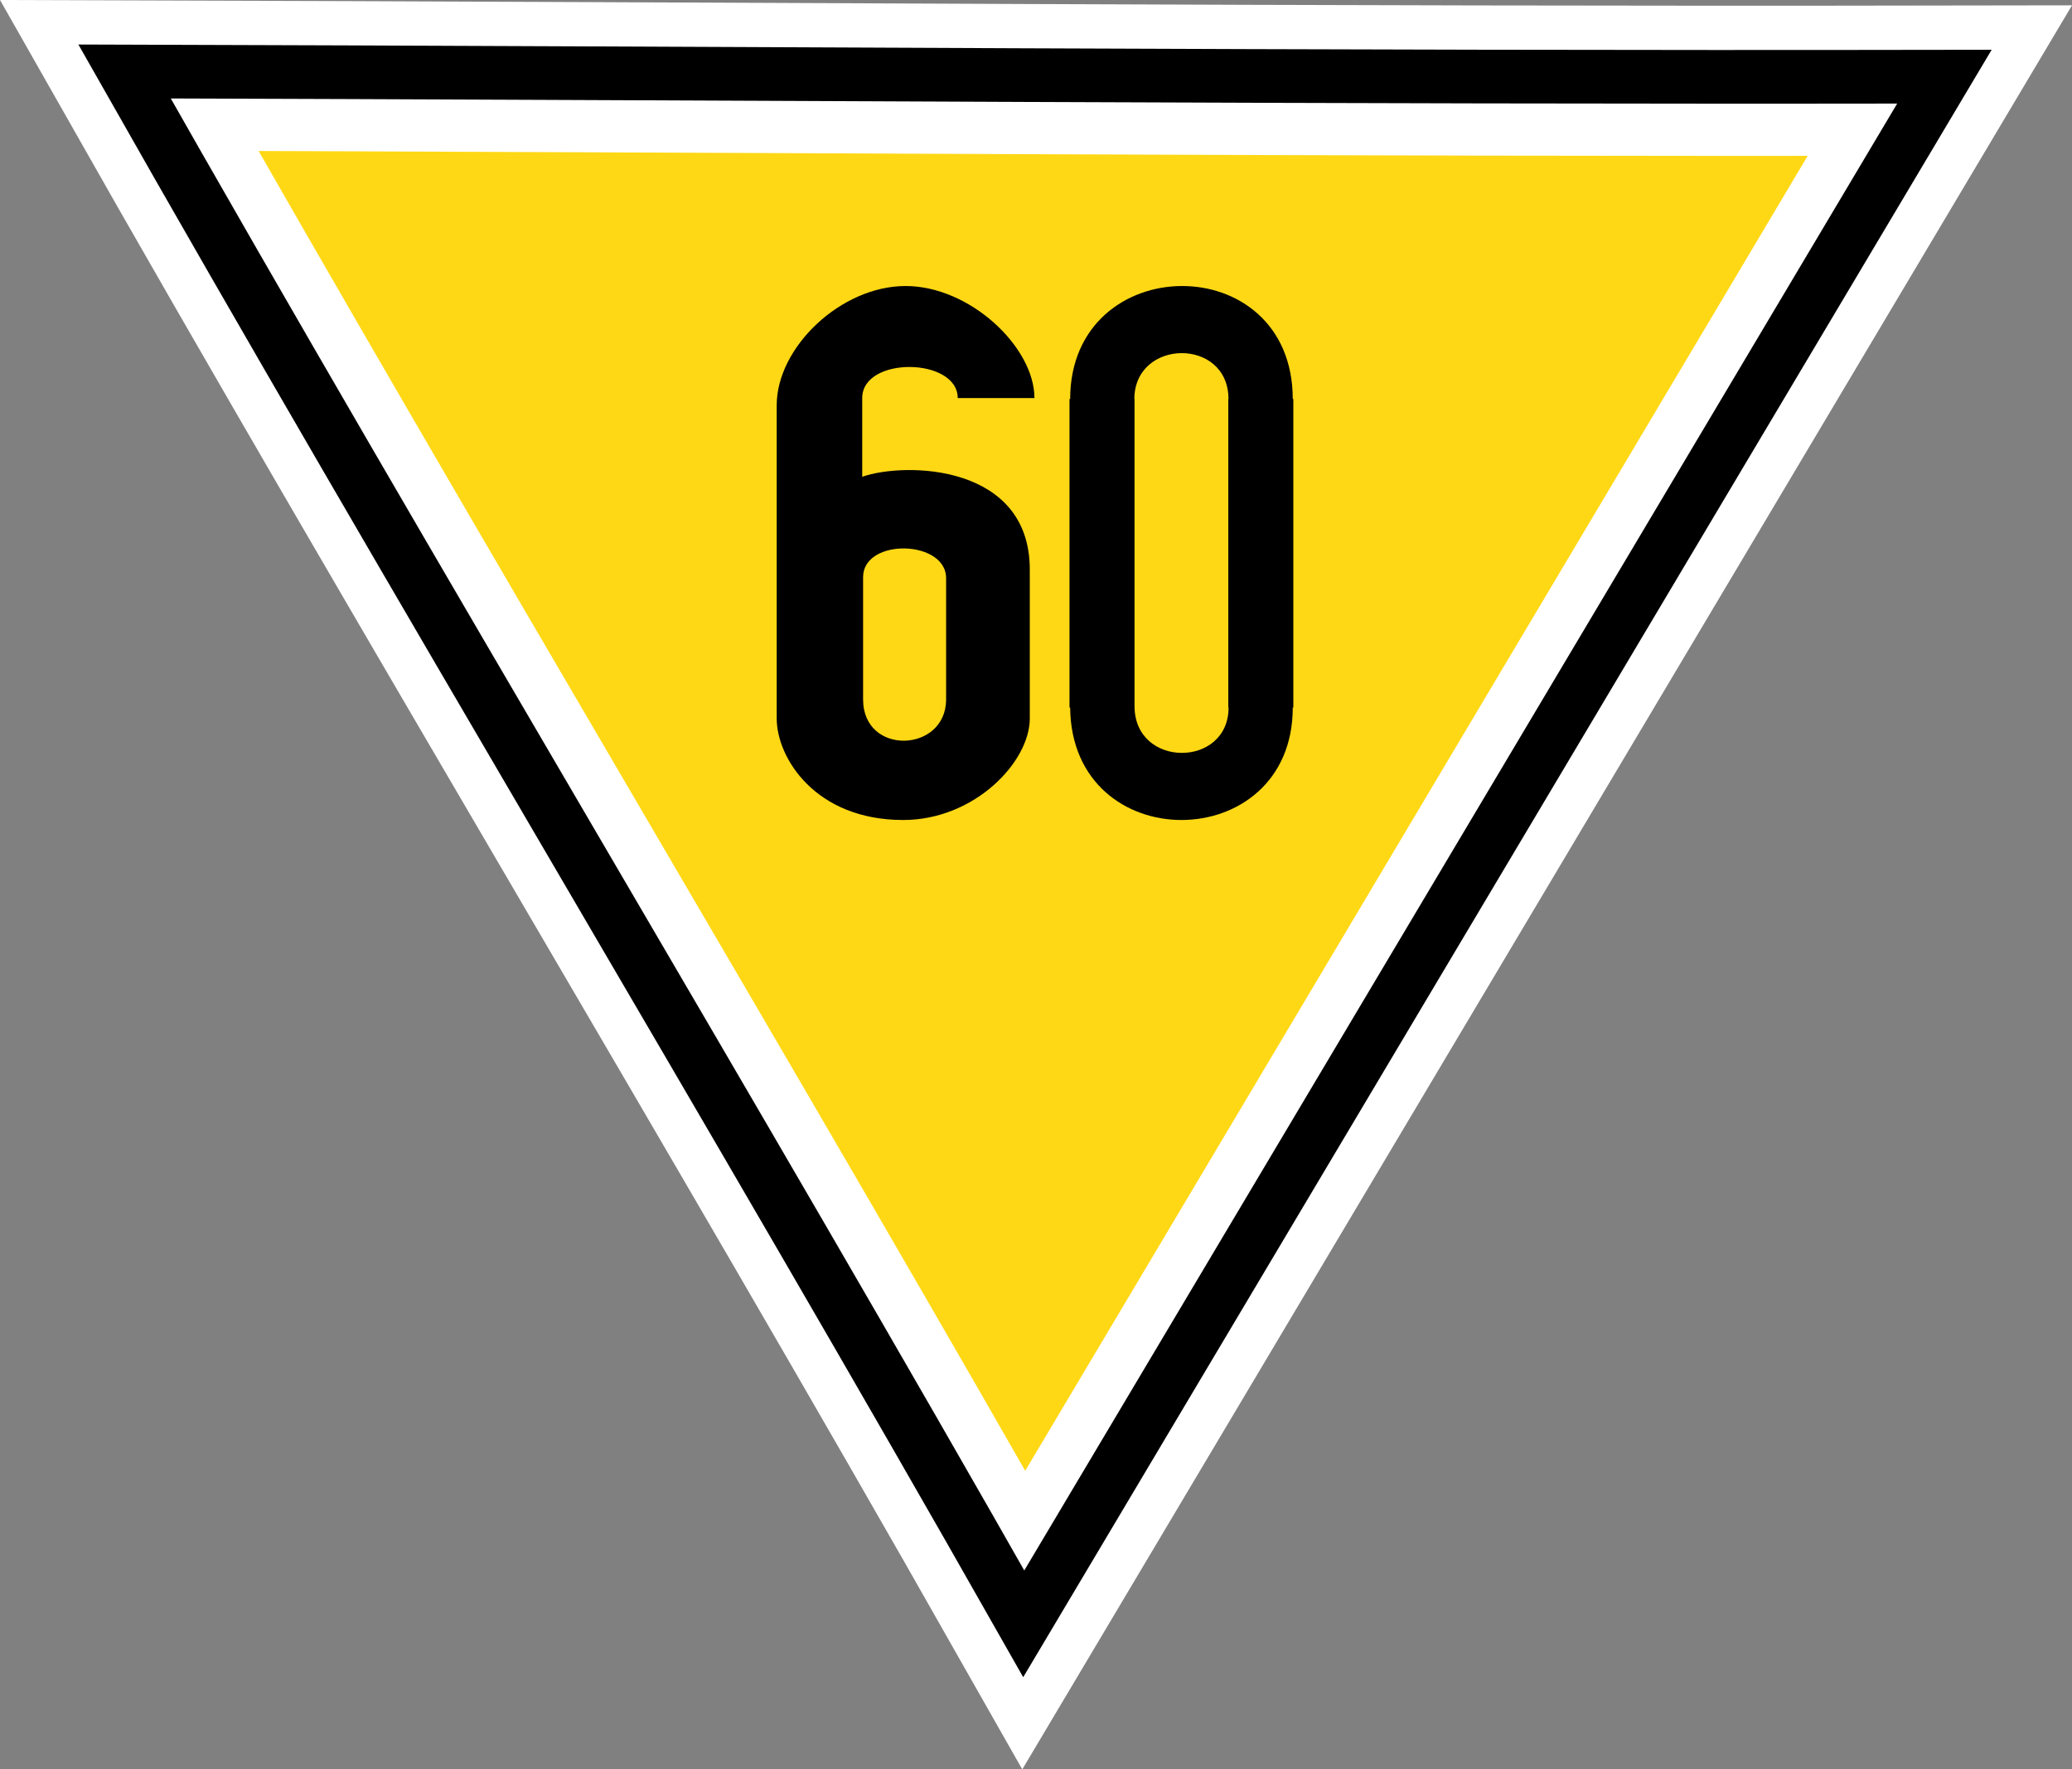 <?xml version="1.0" encoding="UTF-8" standalone="no"?>
<!-- Created with Inkscape (http://www.inkscape.org/) -->

<svg
   width="310.481"
   height="265.081"
   id="svg2"
   version="1.1"
   inkscape:version="1.1.2 (0a00cf5339, 2022-02-04)"
   sodipodi:docname="g1a-60.svg"
   xmlns:inkscape="http://www.inkscape.org/namespaces/inkscape"
   xmlns:sodipodi="http://sodipodi.sourceforge.net/DTD/sodipodi-0.dtd"
   xmlns="http://www.w3.org/2000/svg"
   xmlns:svg="http://www.w3.org/2000/svg"
   xmlns:rdf="http://www.w3.org/1999/02/22-rdf-syntax-ns#"
   xmlns:cc="http://creativecommons.org/ns#"
   xmlns:dc="http://purl.org/dc/elements/1.1/"
   xmlns:sketch="http://www.bohemiancoding.com/sketch/ns">
  <rect width="100%" height="100%" fill="#808080" stroke="none"/>
  <defs
     id="defs4" />
  <sodipodi:namedview
     id="base"
     pagecolor="#ffffff"
     bordercolor="#666666"
     borderopacity="1.0"
     inkscape:pageopacity="0.0"
     inkscape:pageshadow="2"
     inkscape:zoom="2"
     inkscape:cx="58"
     inkscape:cy="59.5"
     inkscape:document-units="px"
     inkscape:current-layer="layer5"
     showgrid="false"
     inkscape:window-width="1920"
     inkscape:window-height="1007"
     inkscape:window-x="0"
     inkscape:window-y="0"
     inkscape:window-maximized="1"
     fit-margin-top="0"
     fit-margin-left="0"
     fit-margin-right="0"
     fit-margin-bottom="0"
     inkscape:pagecheckerboard="0"
     inkscape:lockguides="false" />
  <g
     inkscape:groupmode="layer"
     id="layer5"
     inkscape:label="schwarz"
     transform="translate(125.959,127.227)"
     style="display:inline">
    <g
       id="layer6-4"
       transform="translate(-13.231,-88.64)"
       sketch:type="MSShapeGroup"
       style="display:inline;fill:#000000;fill-opacity:1;stroke:none">
      <g
         id="g3807"
         transform="translate(0.011,-0.403)"
         style="fill:#000000;fill-opacity:1" />
    </g>
    <path
       style="color:#000000;display:inline;overflow:visible;visibility:visible;fill:#ffd815;fill-opacity:1;stroke:#ffffff;stroke-width:22.5;stroke-linecap:butt;stroke-linejoin:miter;stroke-miterlimit:4;stroke-dasharray:none;stroke-dashoffset:0;stroke-opacity:1;marker:none;enable-background:accumulate"
       d="m 164.714,-115.145 c -92.973,0.159 -183.935,-0.523 -271.322,-0.776 43.144,76.031 90.92,155.358 134.064,231.389 z"
       id="path3047"
       inkscape:connector-curvature="0"
       sodipodi:nodetypes="cccc" />
    <path
       sodipodi:nodetypes="cccc"
       inkscape:connector-curvature="0"
       id="path4925"
       d="m 165.403,-115.739 c -93.445,0.16 -184.87,-0.526 -272.701,-0.78 43.364,76.417 91.382,156.148 134.745,232.565 z"
       style="color:#000000;display:inline;overflow:visible;visibility:visible;fill:none;fill-opacity:1;stroke:#000000;stroke-width:8.041;stroke-linecap:butt;stroke-linejoin:miter;stroke-miterlimit:4;stroke-dasharray:none;stroke-dashoffset:0;stroke-opacity:1;marker:none;enable-background:accumulate" />
    <g
       id="g2017"
       transform="translate(5.386)">
      <path
         style="fill:#000000;fill-opacity:1;stroke:none;stroke-width:0.436"
         d="m 45.7,-84.376 c -8.332,0.047 -16.672,5.735 -16.686,16.925 h -0.098 v 46.23 h 0.098 c 0.207,22.586 33.344,22.333 33.358,0 h 0.084 v -46.23 h -0.084 c -0.021,-11.374 -8.343,-16.972 -16.672,-16.925 z m -0.028,10.054 c 3.523,-0.032 7.052,2.228 7.067,6.871 h -0.028 v 46.23 h 0.042 c -0.015,9.082 -14.092,9.1 -14.092,-0.21 v -46.02 h -0.028 c 0.015,-4.525 3.524,-6.839 7.039,-6.871 z"
         id="rect4094"
         inkscape:connector-curvature="0" />
      <path
         inkscape:connector-curvature="0"
         d="m 4.344,-84.376 c -9.658,5.7e-4 -19.303,9.149 -19.303,17.87 v 46.916 c 0,5.892 5.782,15.213 18.955,15.213 10.682,0 18.969,-8.687 18.969,-15.213 v -22.312 c 0,-15.789 -18.582,-16.161 -25.109,-13.898 v -11.788 c 0,-6.316 14.31,-6.105 14.31,0 H 23.662 c 0,-7.644 -9.66,-16.79 -19.318,-16.789 z M 3.633,-45.053 c 3.292,-0.137 6.792,1.386 6.792,4.455 v 18.157 c 0,7.991 -12.438,8.498 -12.438,0 v -18.313 c 0,-2.769 2.742,-4.177 5.646,-4.298 z"
         id="path4637"
         style="color:#000000;display:inline;overflow:visible;visibility:visible;fill:#000000;fill-opacity:1;stroke:none;stroke-width:0.69px;marker:none;enable-background:accumulate" />
    </g>
  </g>
</svg>
